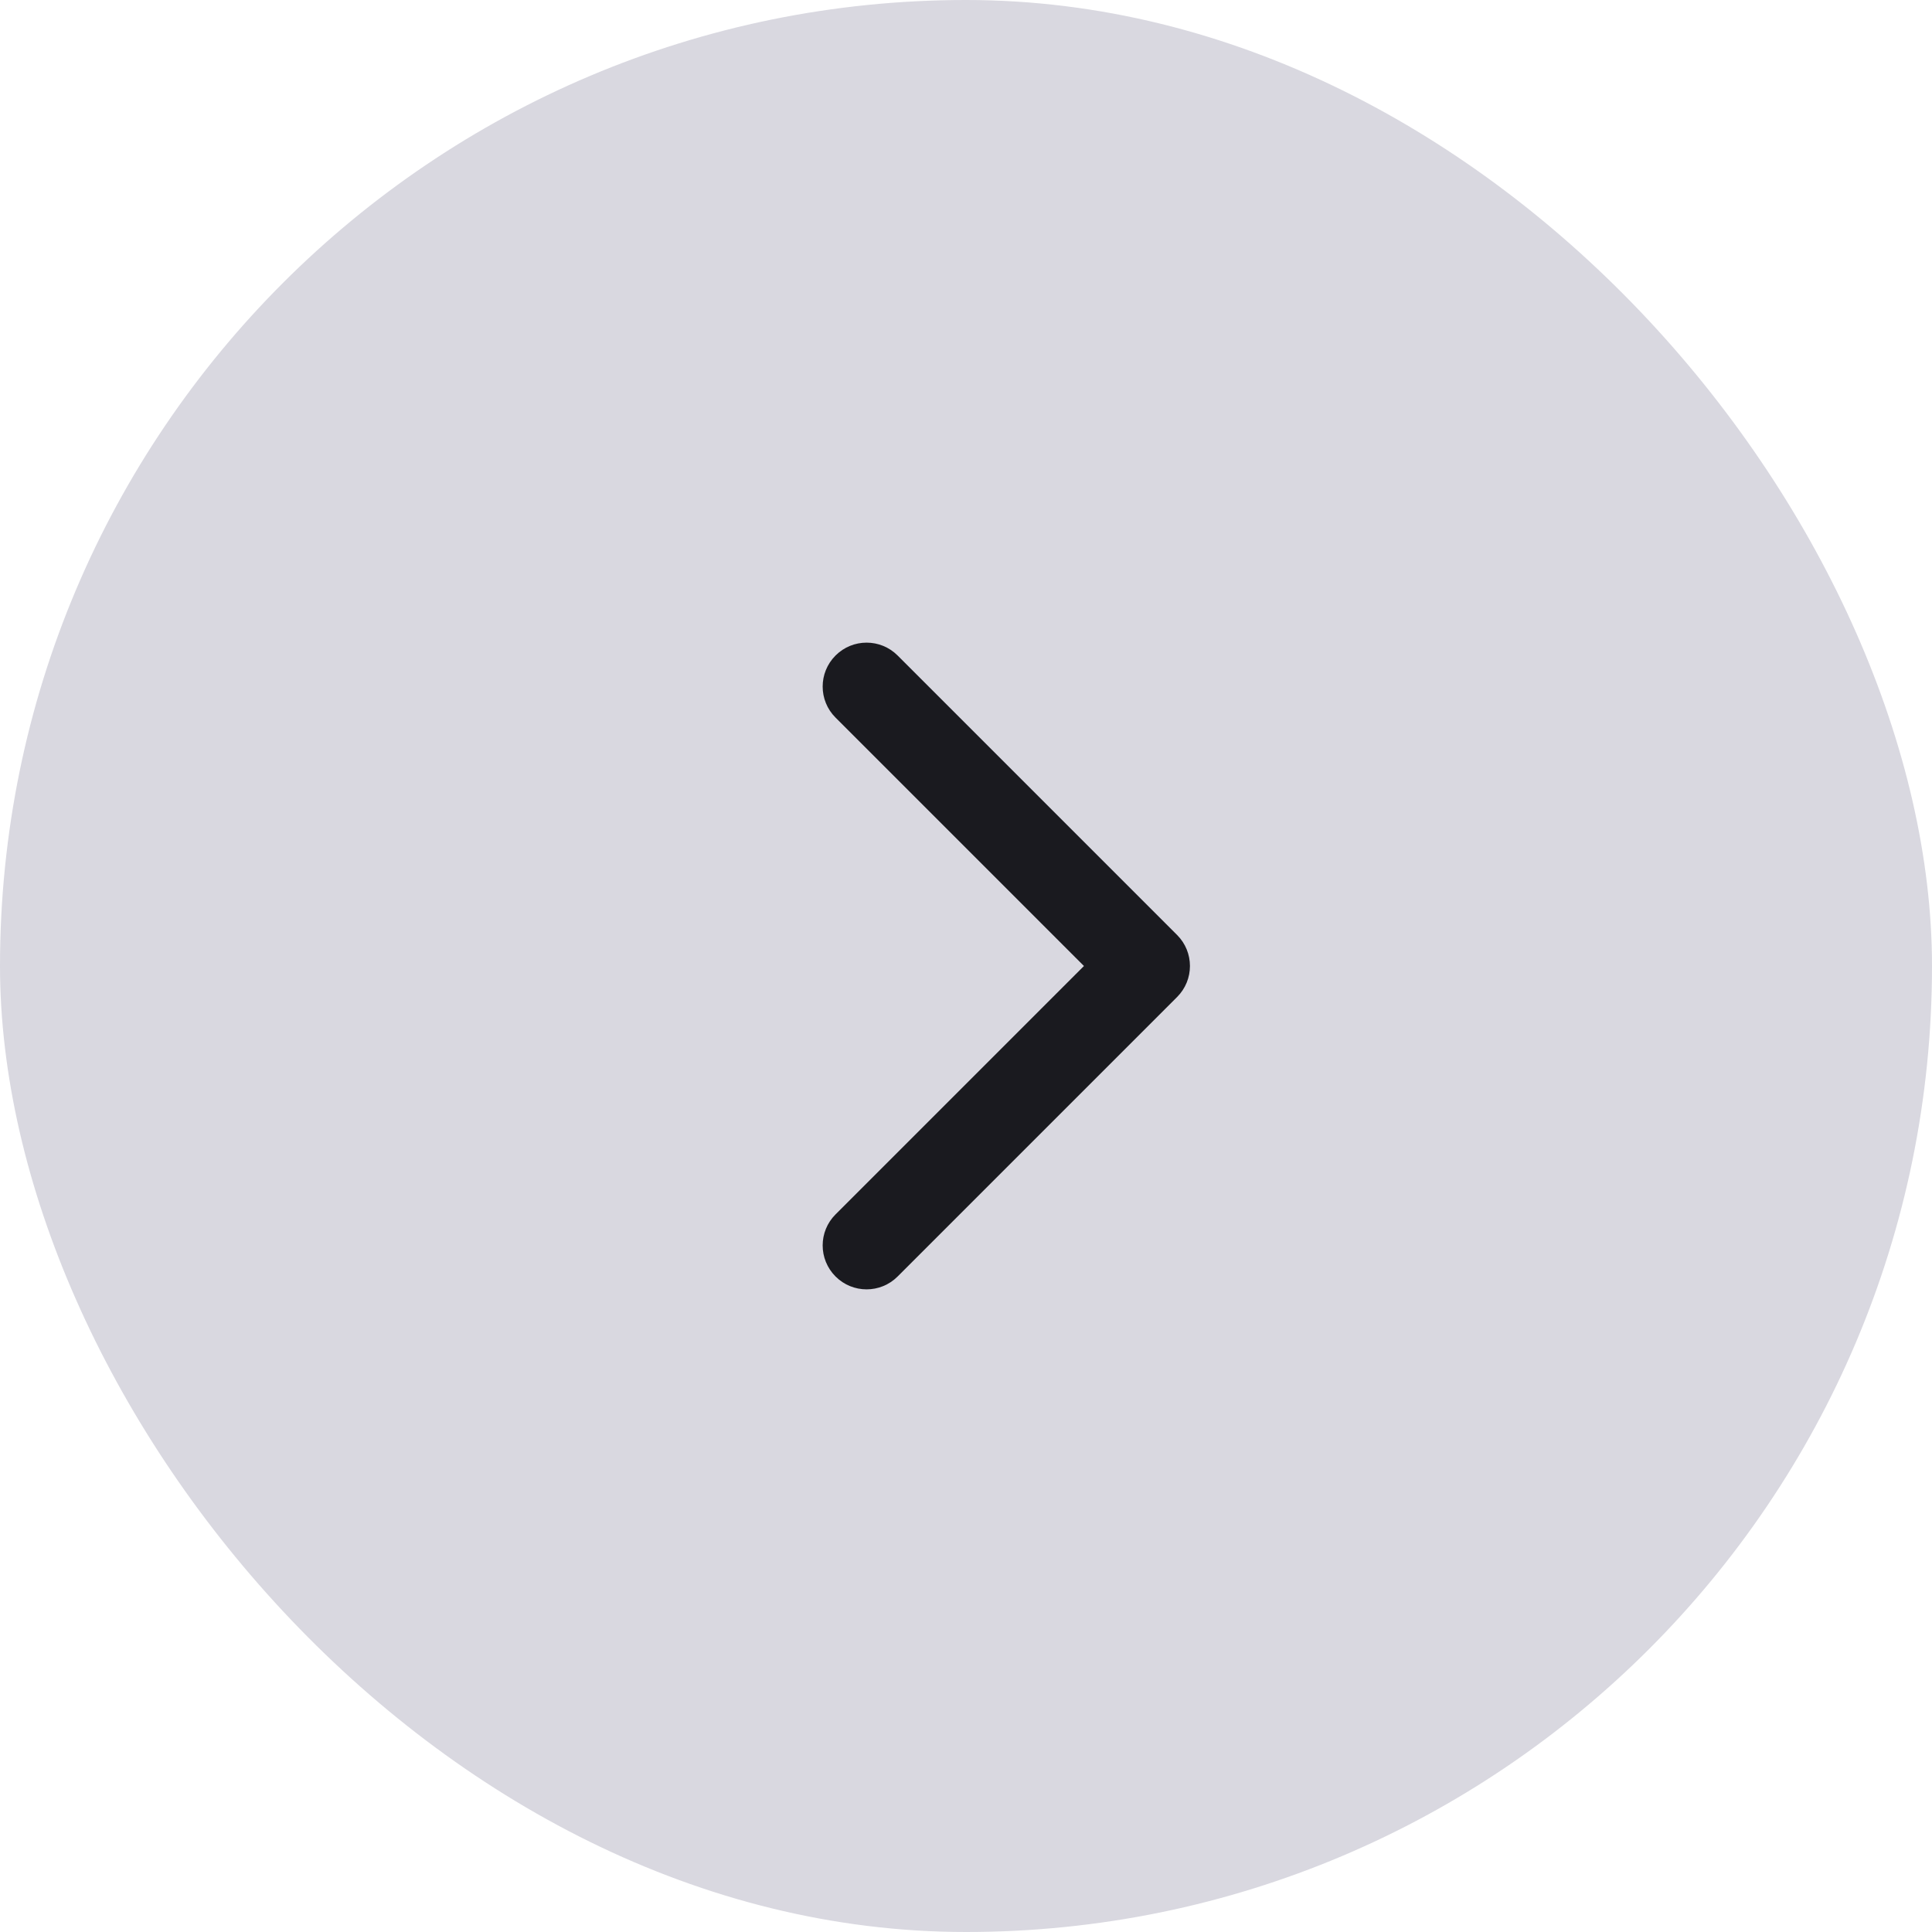 <svg width="44" height="44" viewBox="0 0 44 44" fill="none" xmlns="http://www.w3.org/2000/svg">
<rect x="44" y="44" width="44" height="44" rx="22" transform="rotate(180 44 44)" fill="#D9D8E0"/>
<path d="M26 21C25.448 21 25 21.448 25 22C25 22.552 25.448 23 26 23L26 21ZM26.807 22.707C27.198 22.317 27.198 21.683 26.807 21.293L20.443 14.929C20.053 14.538 19.419 14.538 19.029 14.929C18.638 15.319 18.638 15.953 19.029 16.343L24.686 22L19.029 27.657C18.638 28.047 18.638 28.68 19.029 29.071C19.419 29.462 20.053 29.462 20.443 29.071L26.807 22.707ZM26 23L26.1 23L26.1 21L26 21L26 23Z" fill="#1A1A1F"/>
</svg>
